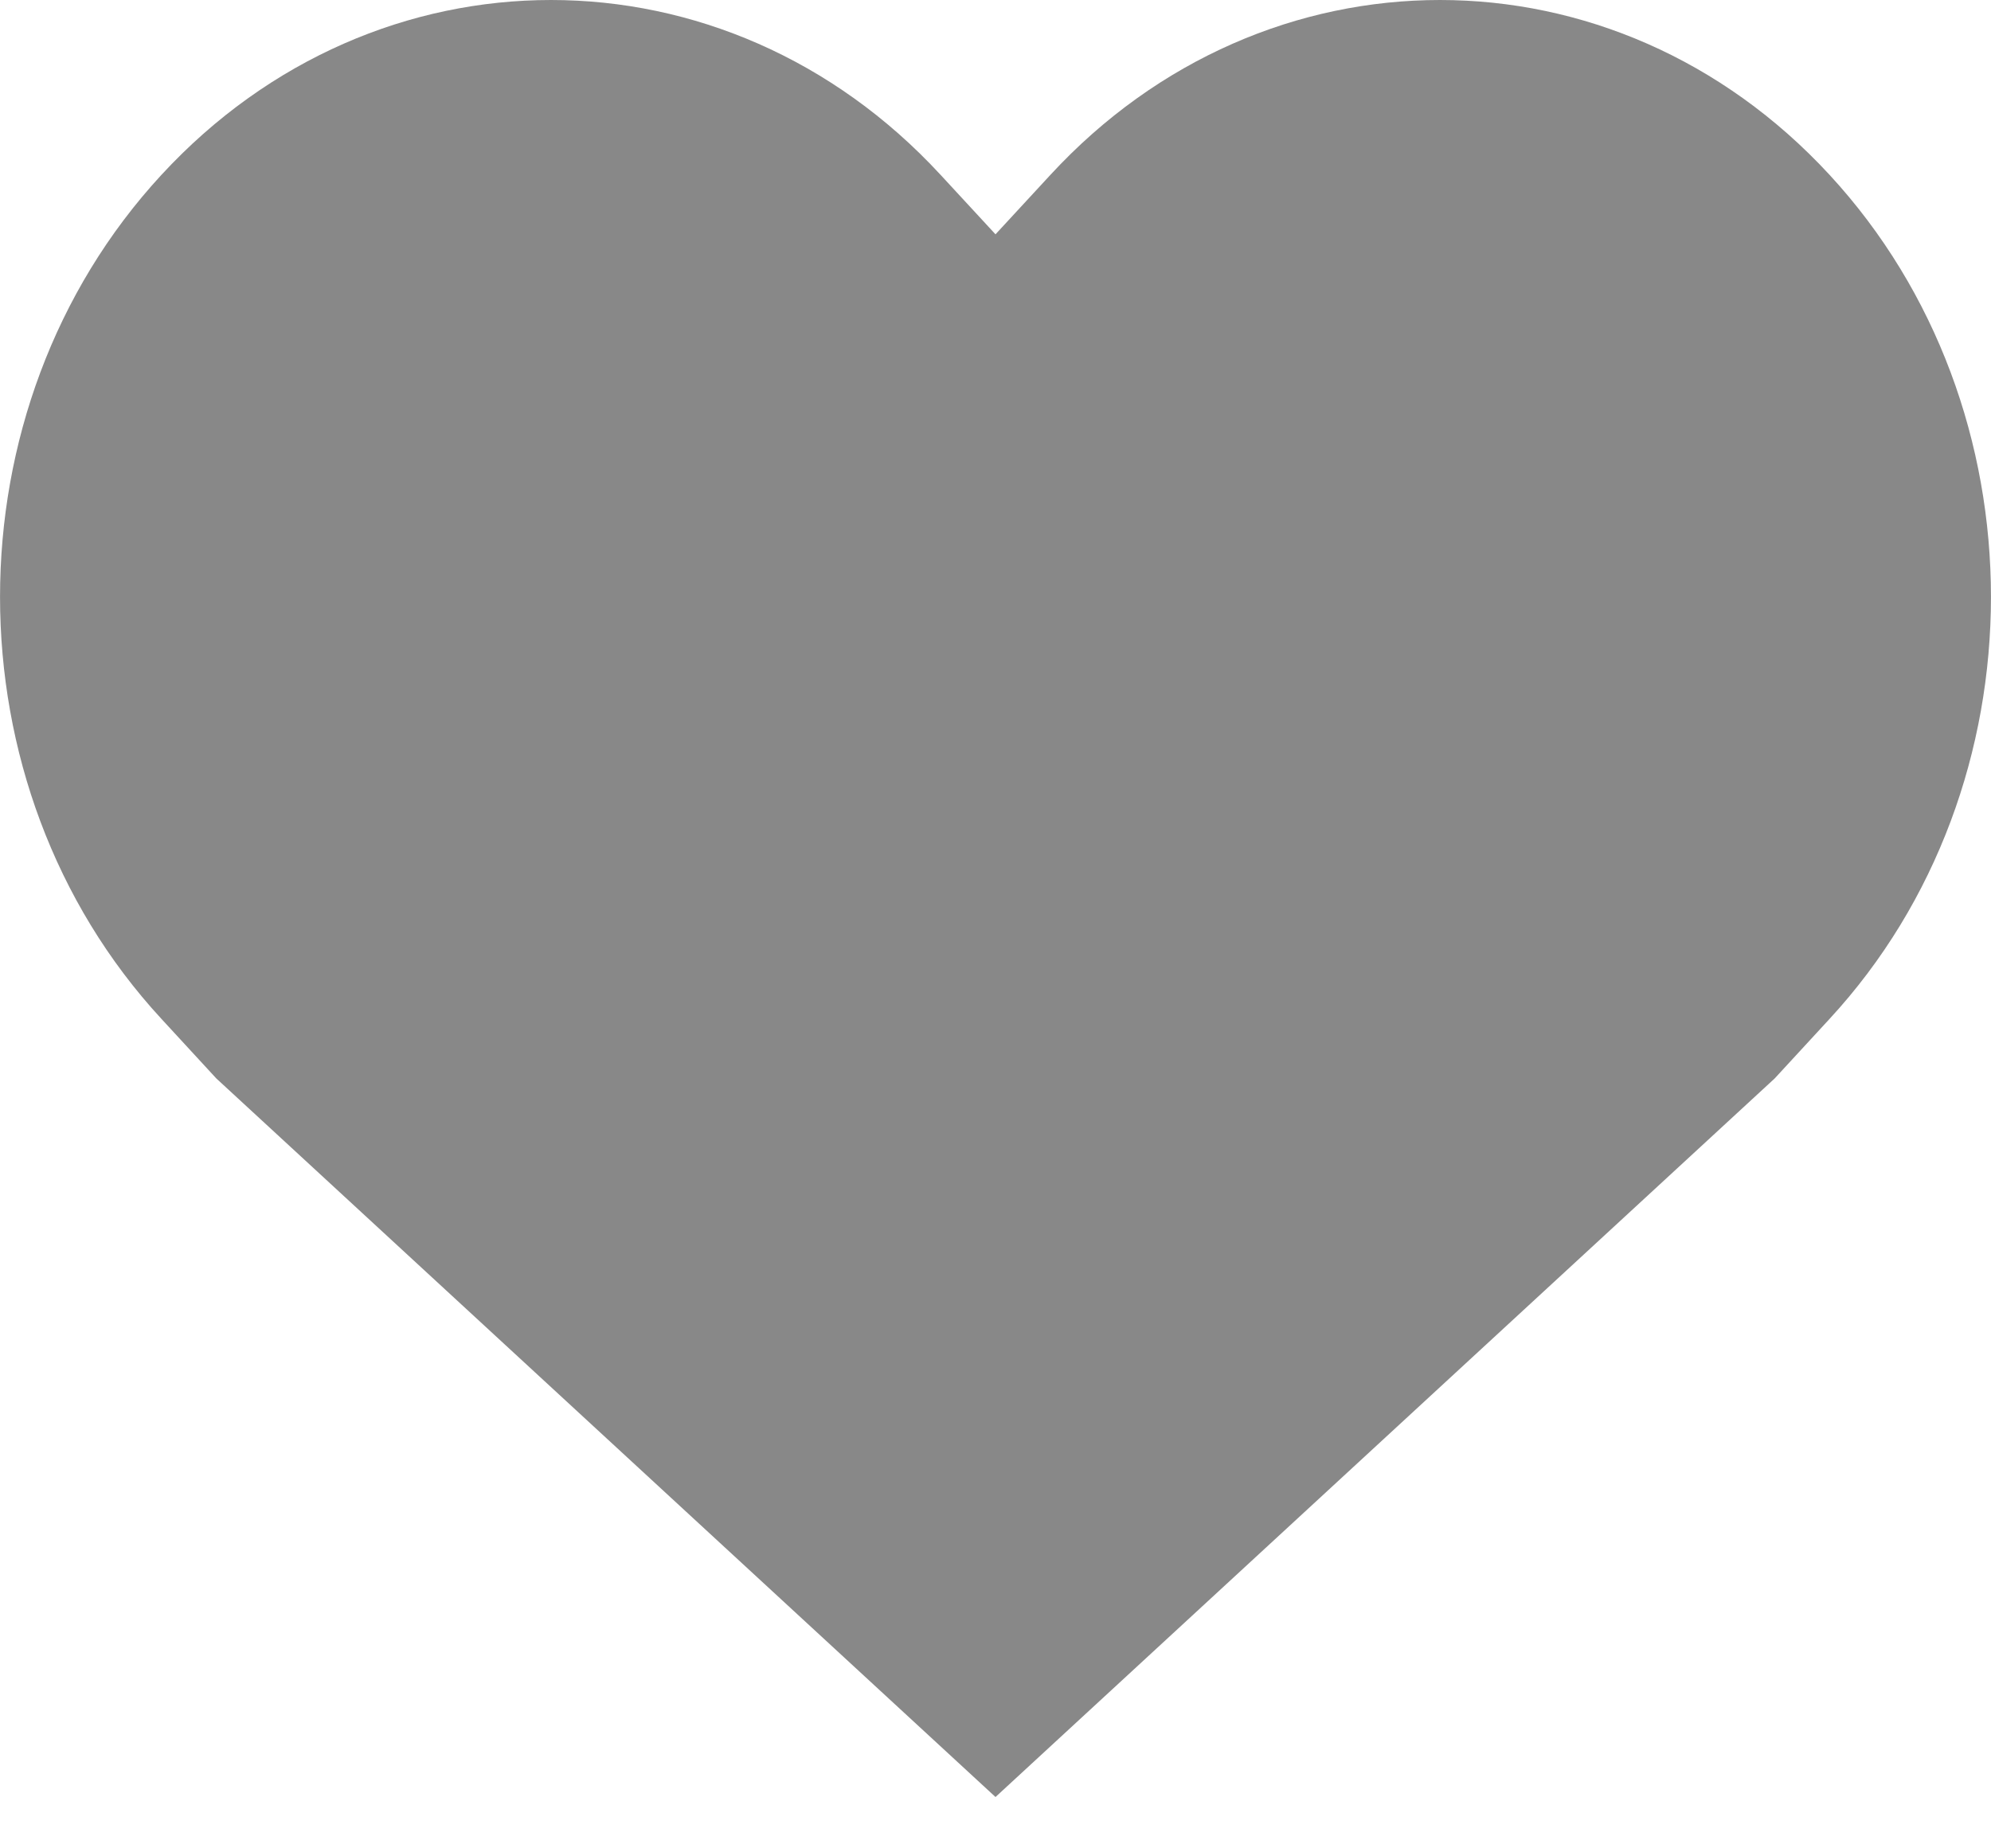 <?xml version="1.0" encoding="UTF-8"?>
<svg width="14px" height="13px" viewBox="0 0 14 13" version="1.1" xmlns="http://www.w3.org/2000/svg" xmlns:xlink="http://www.w3.org/1999/xlink">
    <!-- Generator: Sketch 53.2 (72643) - https://sketchapp.com -->
    <title>喜欢</title>
    <desc>Created with Sketch.</desc>
    <g id="Page-1" stroke="none" stroke-width="1" fill="none" fill-rule="evenodd">
        <g id="06个人创作者--账户中心-创作者-" transform="translate(-126, -874)" fill="#888888" fill-rule="nonzero">
            <g id="分组-5-copy-14" transform="translate(72, 234)">
                <g id="分组-8-copy" transform="translate(0, 434)">
                    <g id="喜欢" transform="translate(54, 206)">
                        <path d="M12.865,1.23 C11.352,-0.41 8.899,-0.41 7.386,1.23 L7,1.648 L6.614,1.23 C5.101,-0.41 2.648,-0.41 1.135,1.23 C-0.378,2.869 -0.378,5.527 1.135,7.166 L1.521,7.585 L7,12.639 L12.479,7.585 L12.865,7.166 C14.378,5.527 14.378,2.869 12.865,1.23 L12.865,1.23 Z" id="路径"></path>
                    </g>
                </g>
            </g>
        </g>
    </g>
</svg>